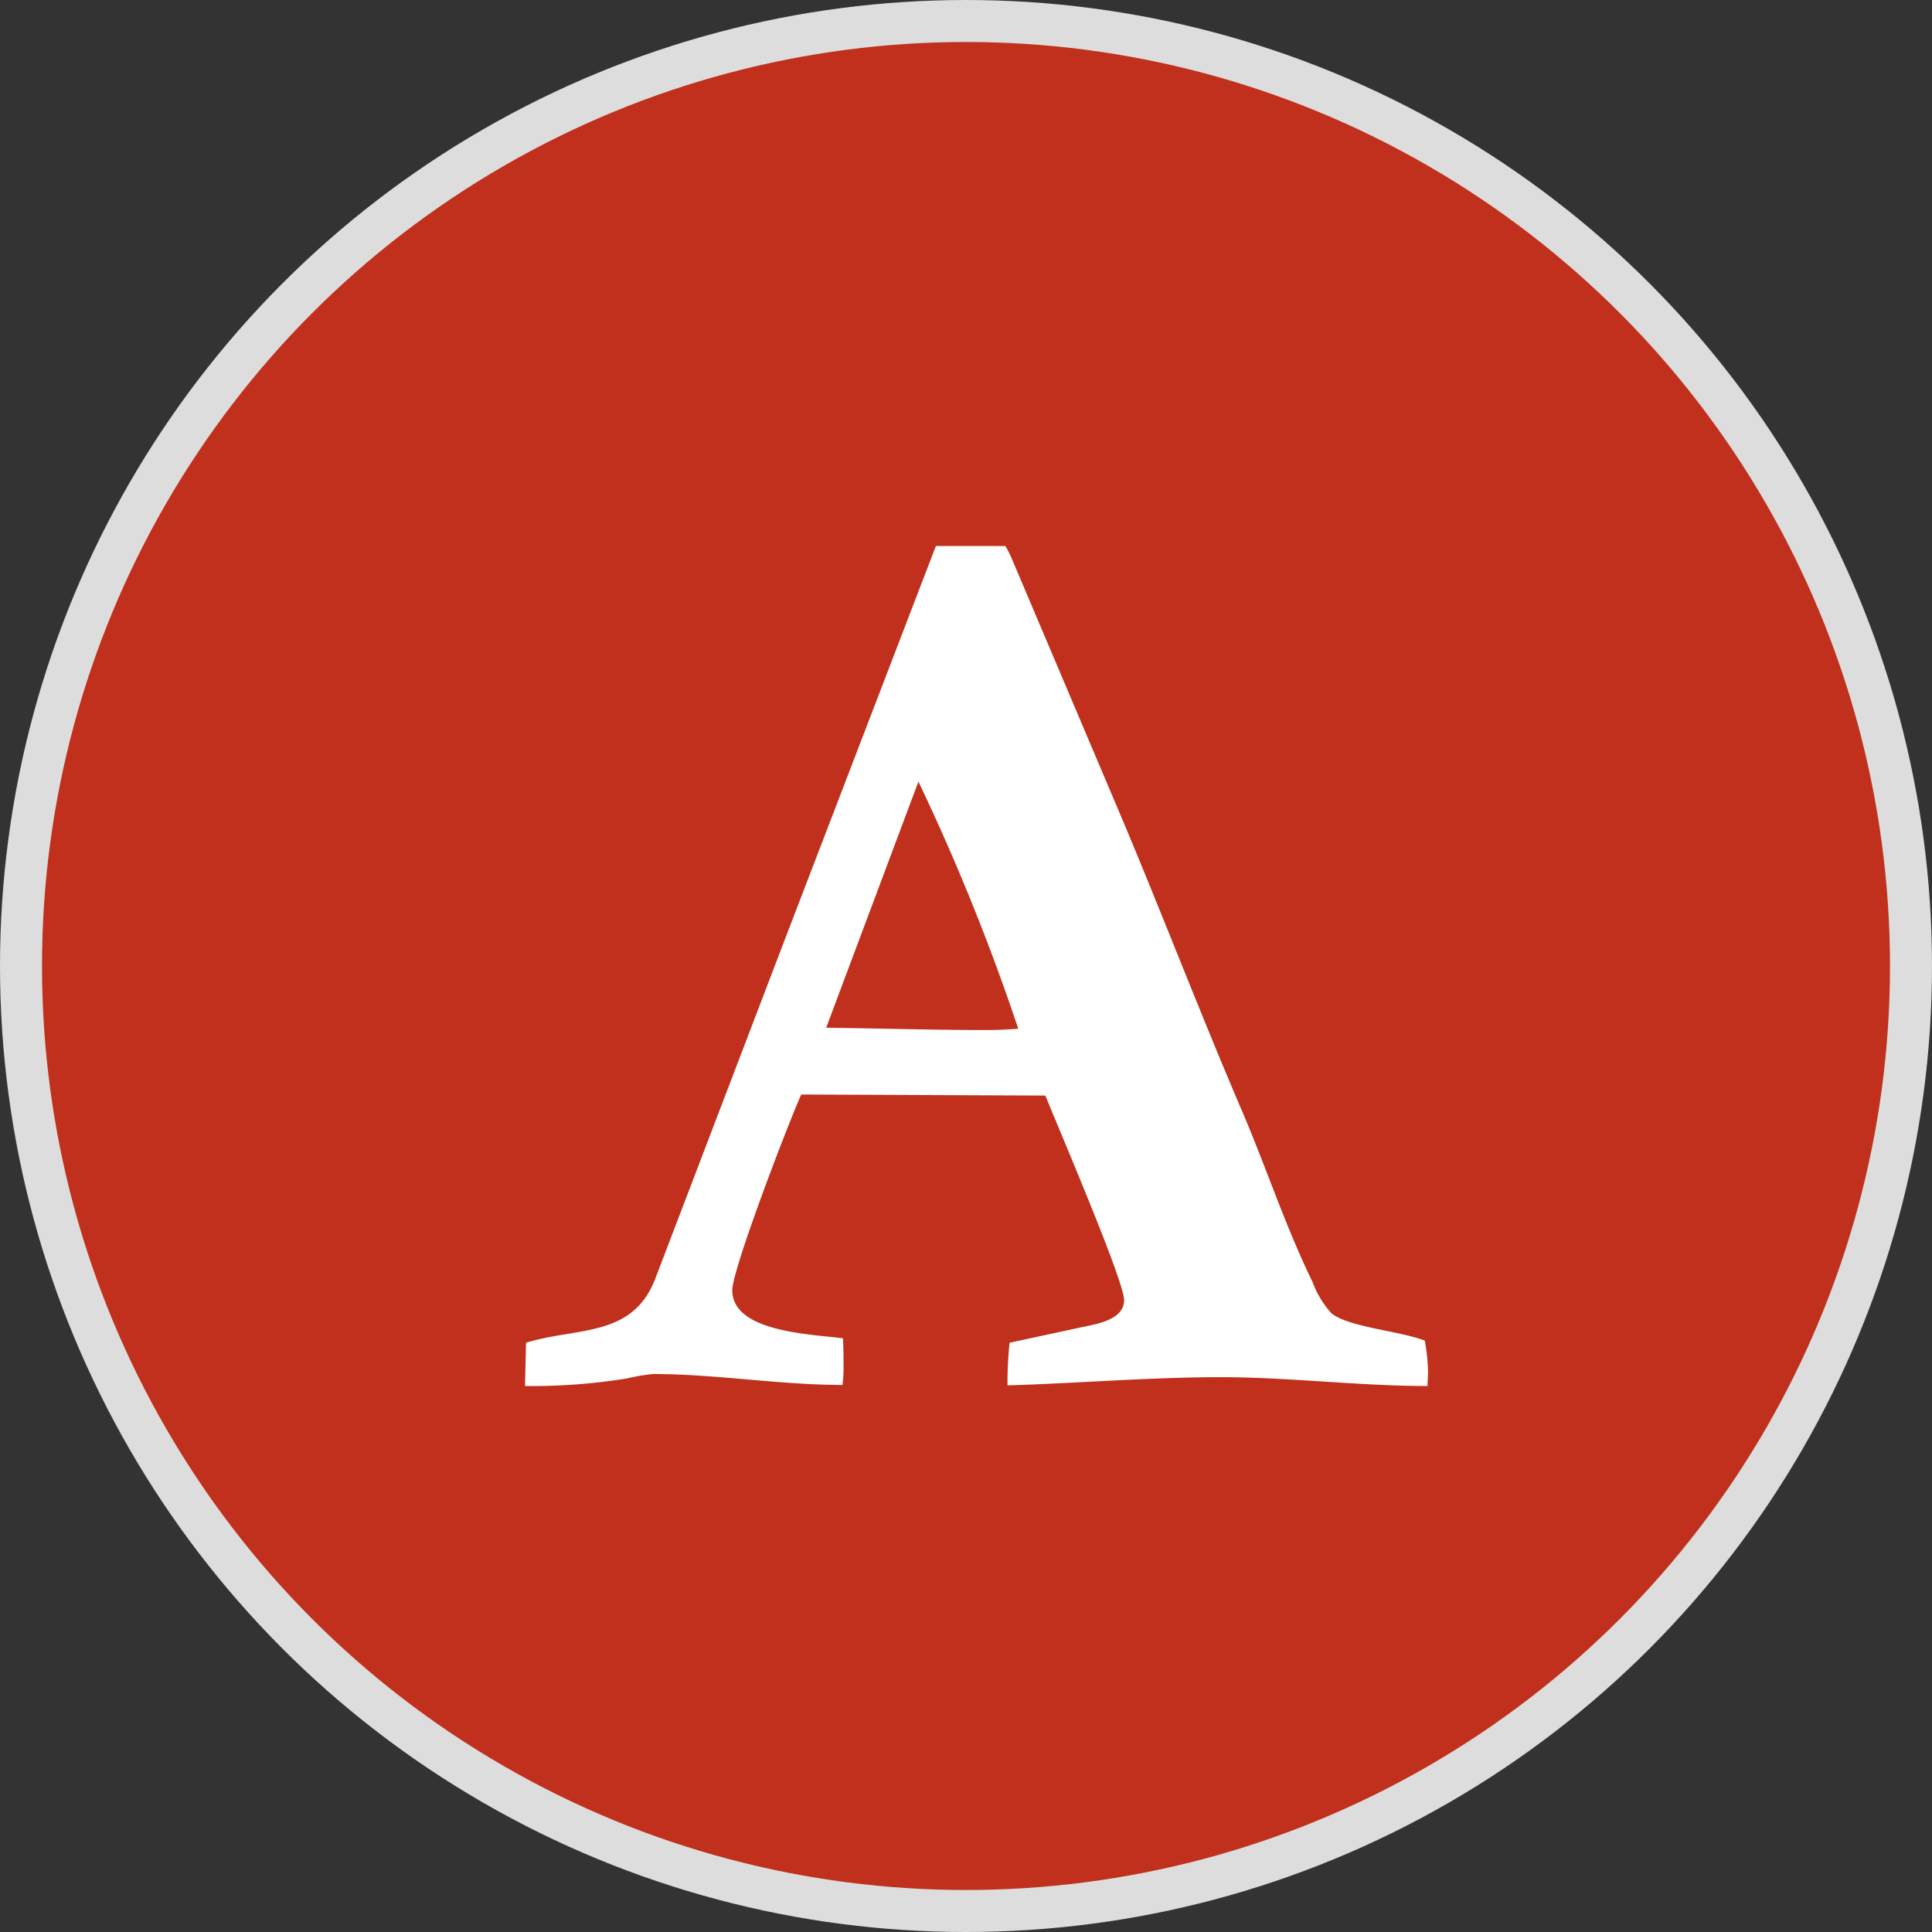 <svg xmlns="http://www.w3.org/2000/svg" width="92" height="92" viewBox="0 0 92 92">
<rect x="0" y="0" width="92" height="92" fill="#333333" stroke="none"/>
<defs>
    <style>
      .cls-1 {
        fill: #c0301c;
        stroke: #ddd;
        stroke-width: 2px;
      }
      .cls-2 {
        fill: #ffffff;
        fill-rule: evenodd;
      }
    </style>
  </defs>
  <circle class="cls-1" cx="46" cy="46" r="45"/>
  <path id="fa-font" class="cls-2" d="M414.735,1067.22a103.607,103.607,0,0,1,4.755,11.77c-0.491.03-.982,0.06-1.473,0.06-2.559,0-5.117-.08-7.675-0.11ZM396,1096a28.379,28.379,0,0,0,4.858-.36,8.948,8.948,0,0,1,1.24-.21c3,0,6.022.52,9.019,0.52a6.52,6.52,0,0,0,.052-0.71c0-.52,0-1.01-0.026-1.51-1.473-.2-5.272-0.28-5.272-2.29,0-.99,2.61-7.81,3.282-9.32l11.629,0.05c0.413,1.07,3.747,8.8,3.747,9.74,0,0.96-1.37,1.15-2.067,1.3l-3.386.73a18.041,18.041,0,0,0-.1,2.03c3.385-.1,6.77-0.39,10.156-0.39,3.281,0,6.563.42,9.845,0.42,0-.23.026-0.44,0.026-0.68a9.653,9.653,0,0,0-.155-1.48c-1.215-.47-3.592-0.63-4.445-1.3a4.6,4.6,0,0,1-.9-1.49c-1.292-2.65-2.2-5.44-3.36-8.15-1.964-4.58-3.747-9.24-5.685-13.85l-5.3-12.5a4.77,4.77,0,0,0-.284-0.55h-3.308l-7.236,18.85L402.2,1090.9c-1.085,2.81-3.721,2.29-6.15,3.04Z" transform="translate(-371 -1030)"/>
</svg>
